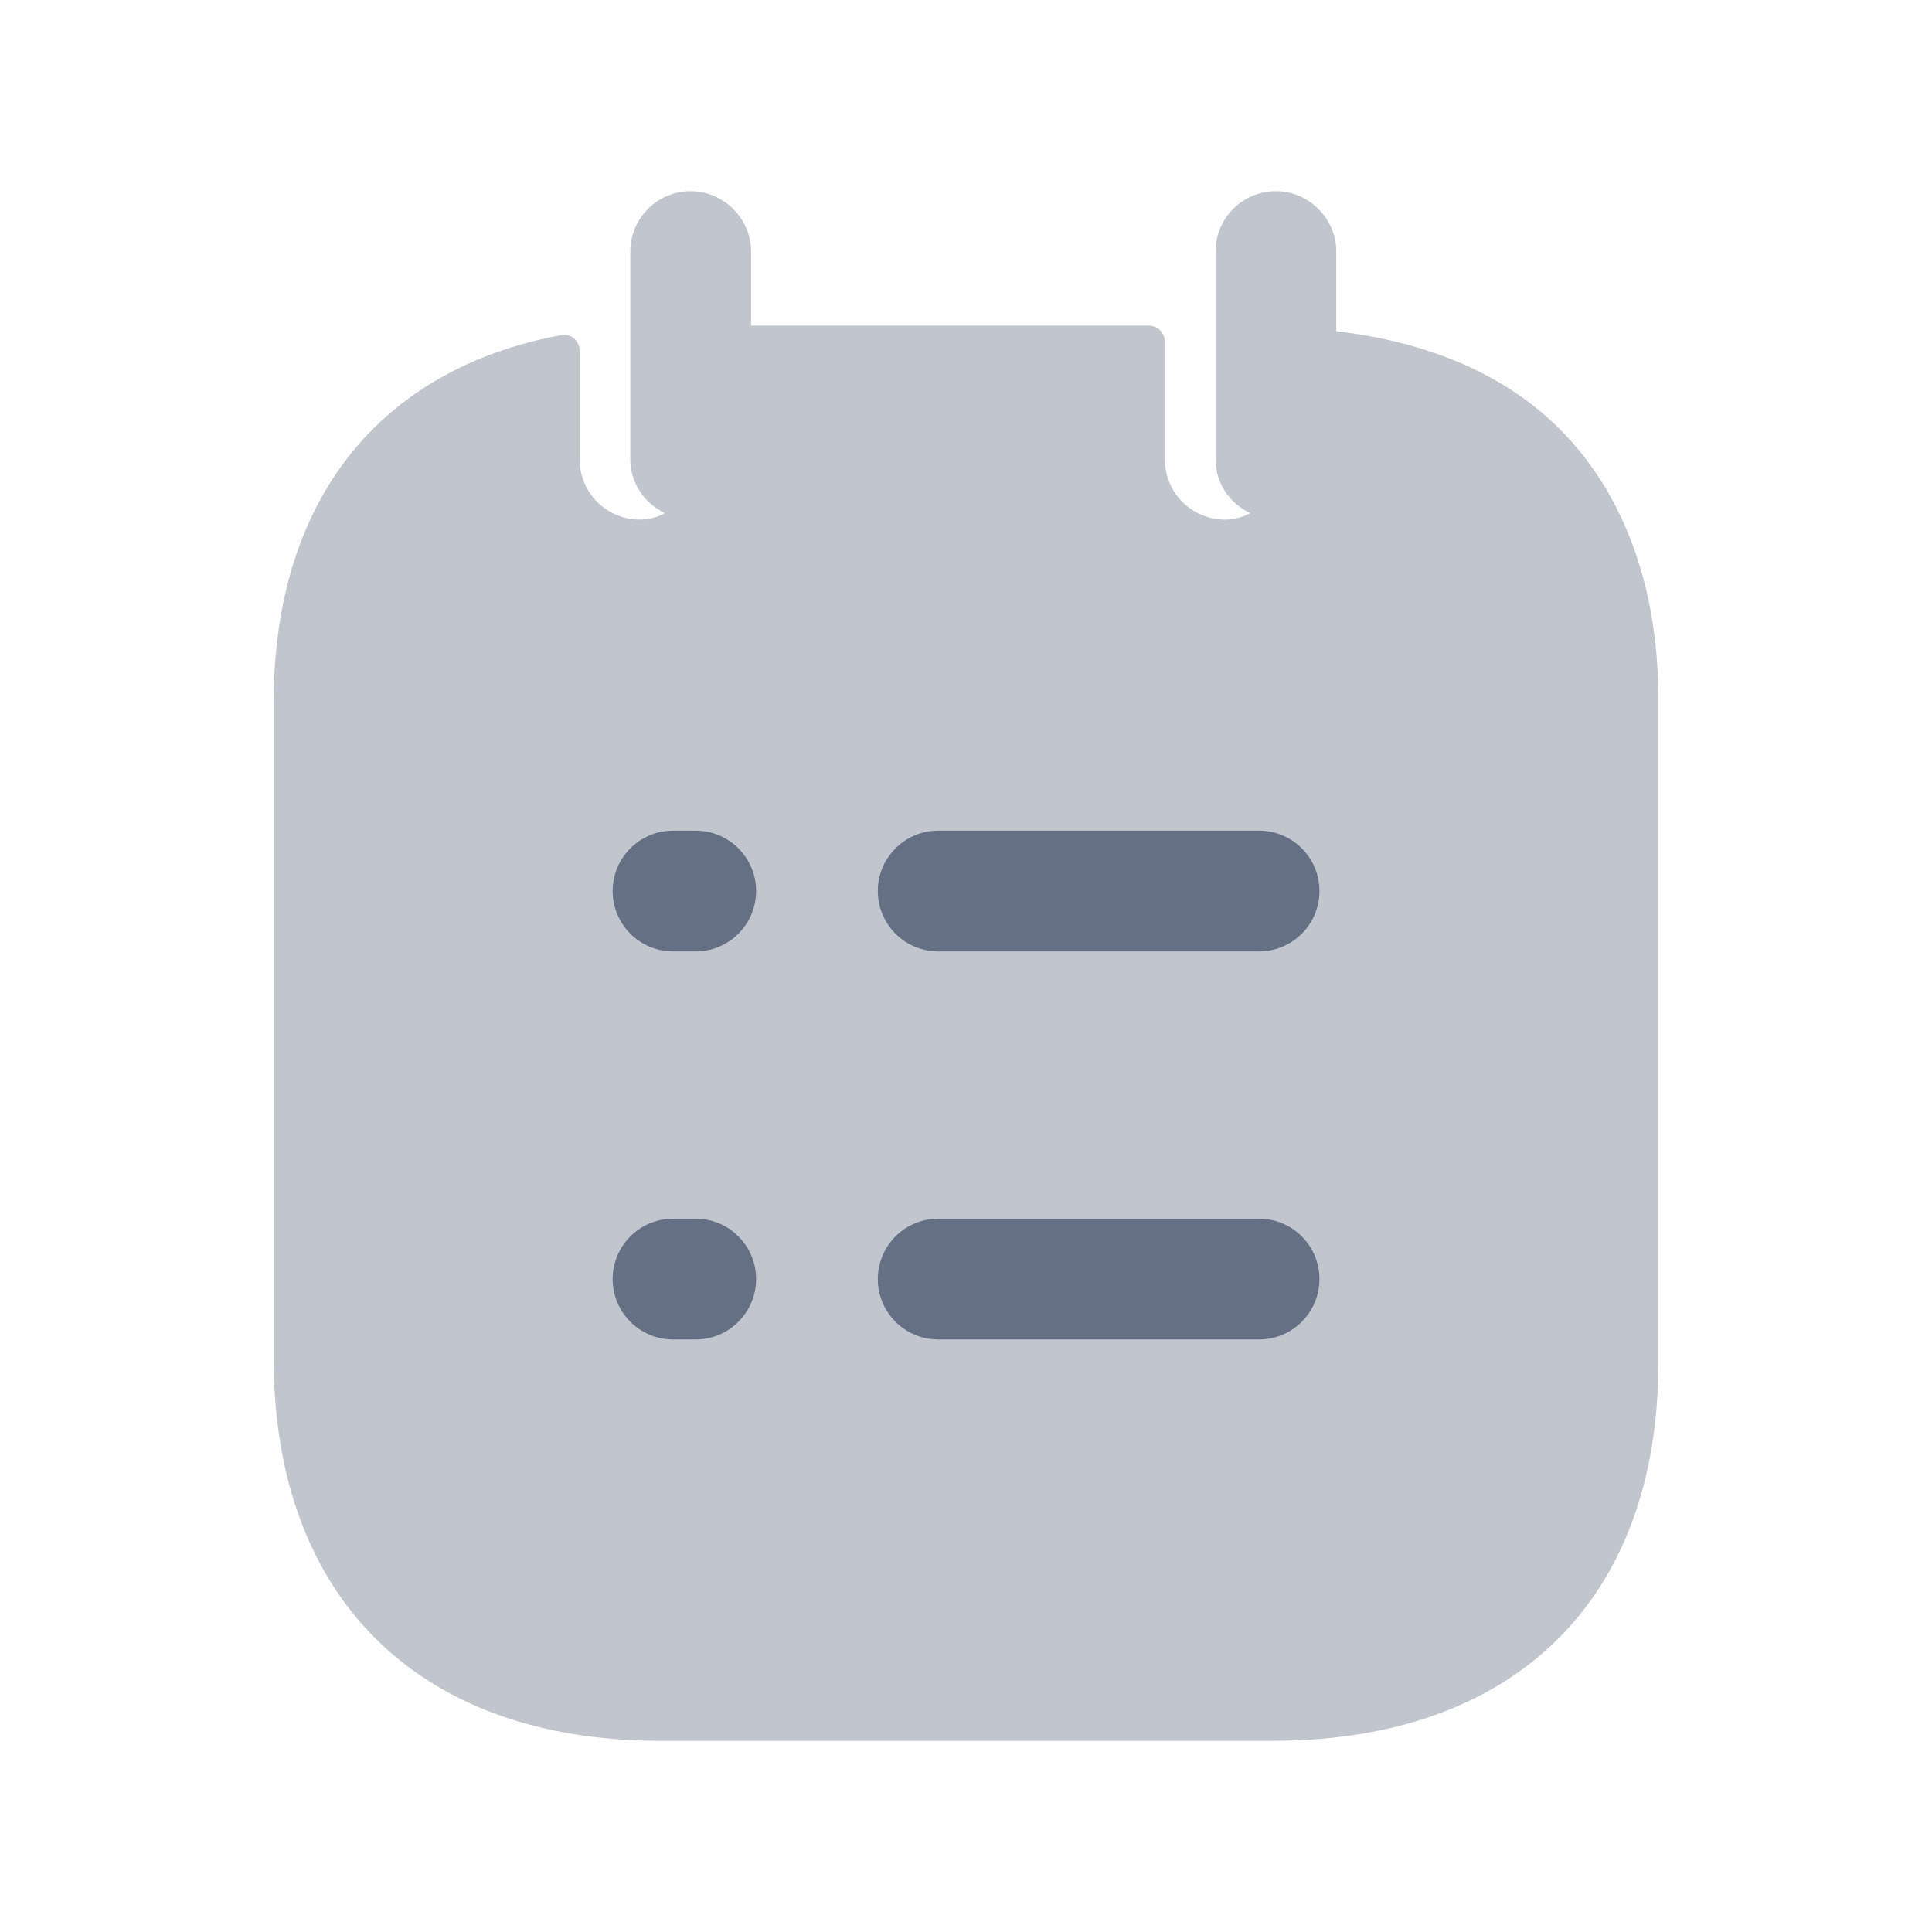 <svg width="20" height="20" viewBox="0 0 20 20" fill="none" xmlns="http://www.w3.org/2000/svg">
<path opacity="0.4" fill-rule="evenodd" clip-rule="evenodd" d="M16.142 4.438C15.575 3.871 14.775 3.538 13.833 3.429V2.604C13.833 2.263 13.55 1.979 13.208 1.979C12.858 1.979 12.583 2.263 12.583 2.604V4.754C12.583 5.004 12.733 5.213 12.942 5.312C12.867 5.354 12.775 5.379 12.683 5.379C12.333 5.379 12.058 5.096 12.058 4.754V3.538C12.058 3.445 11.984 3.371 11.892 3.371H7.775V2.604C7.775 2.263 7.492 1.979 7.15 1.979C6.8 1.979 6.525 2.263 6.525 2.604V4.754C6.525 5.004 6.675 5.213 6.883 5.312C6.808 5.354 6.717 5.379 6.625 5.379C6.275 5.379 6 5.096 6 4.754V3.63C6 3.529 5.91 3.45 5.81 3.469C3.926 3.819 2.833 5.182 2.833 7.271V14.062C2.833 16.538 4.333 18.021 6.833 18.021H13.175C15.675 18.021 17.167 16.562 17.167 14.113V7.271C17.175 6.096 16.817 5.112 16.142 4.438Z" fill="#667085"/>
<path fill-rule="evenodd" clip-rule="evenodd" d="M13.034 9.849H9.712C9.367 9.849 9.087 9.569 9.087 9.224C9.087 8.879 9.367 8.599 9.712 8.599H13.034C13.379 8.599 13.659 8.879 13.659 9.224C13.659 9.569 13.379 9.849 13.034 9.849ZM13.034 13.866H9.712C9.367 13.866 9.087 13.586 9.087 13.241C9.087 12.896 9.367 12.616 9.712 12.616H13.034C13.379 12.616 13.659 12.896 13.659 13.241C13.659 13.586 13.379 13.866 13.034 13.866ZM7.202 9.849H6.967C6.622 9.849 6.342 9.569 6.342 9.224C6.342 8.879 6.622 8.599 6.967 8.599H7.202C7.547 8.599 7.827 8.879 7.827 9.224C7.827 9.569 7.547 9.849 7.202 9.849ZM7.202 13.866H6.967C6.622 13.866 6.342 13.586 6.342 13.241C6.342 12.896 6.622 12.616 6.967 12.616H7.202C7.547 12.616 7.827 12.896 7.827 13.241C7.827 13.586 7.547 13.866 7.202 13.866Z" fill="#667085"/>
</svg>
